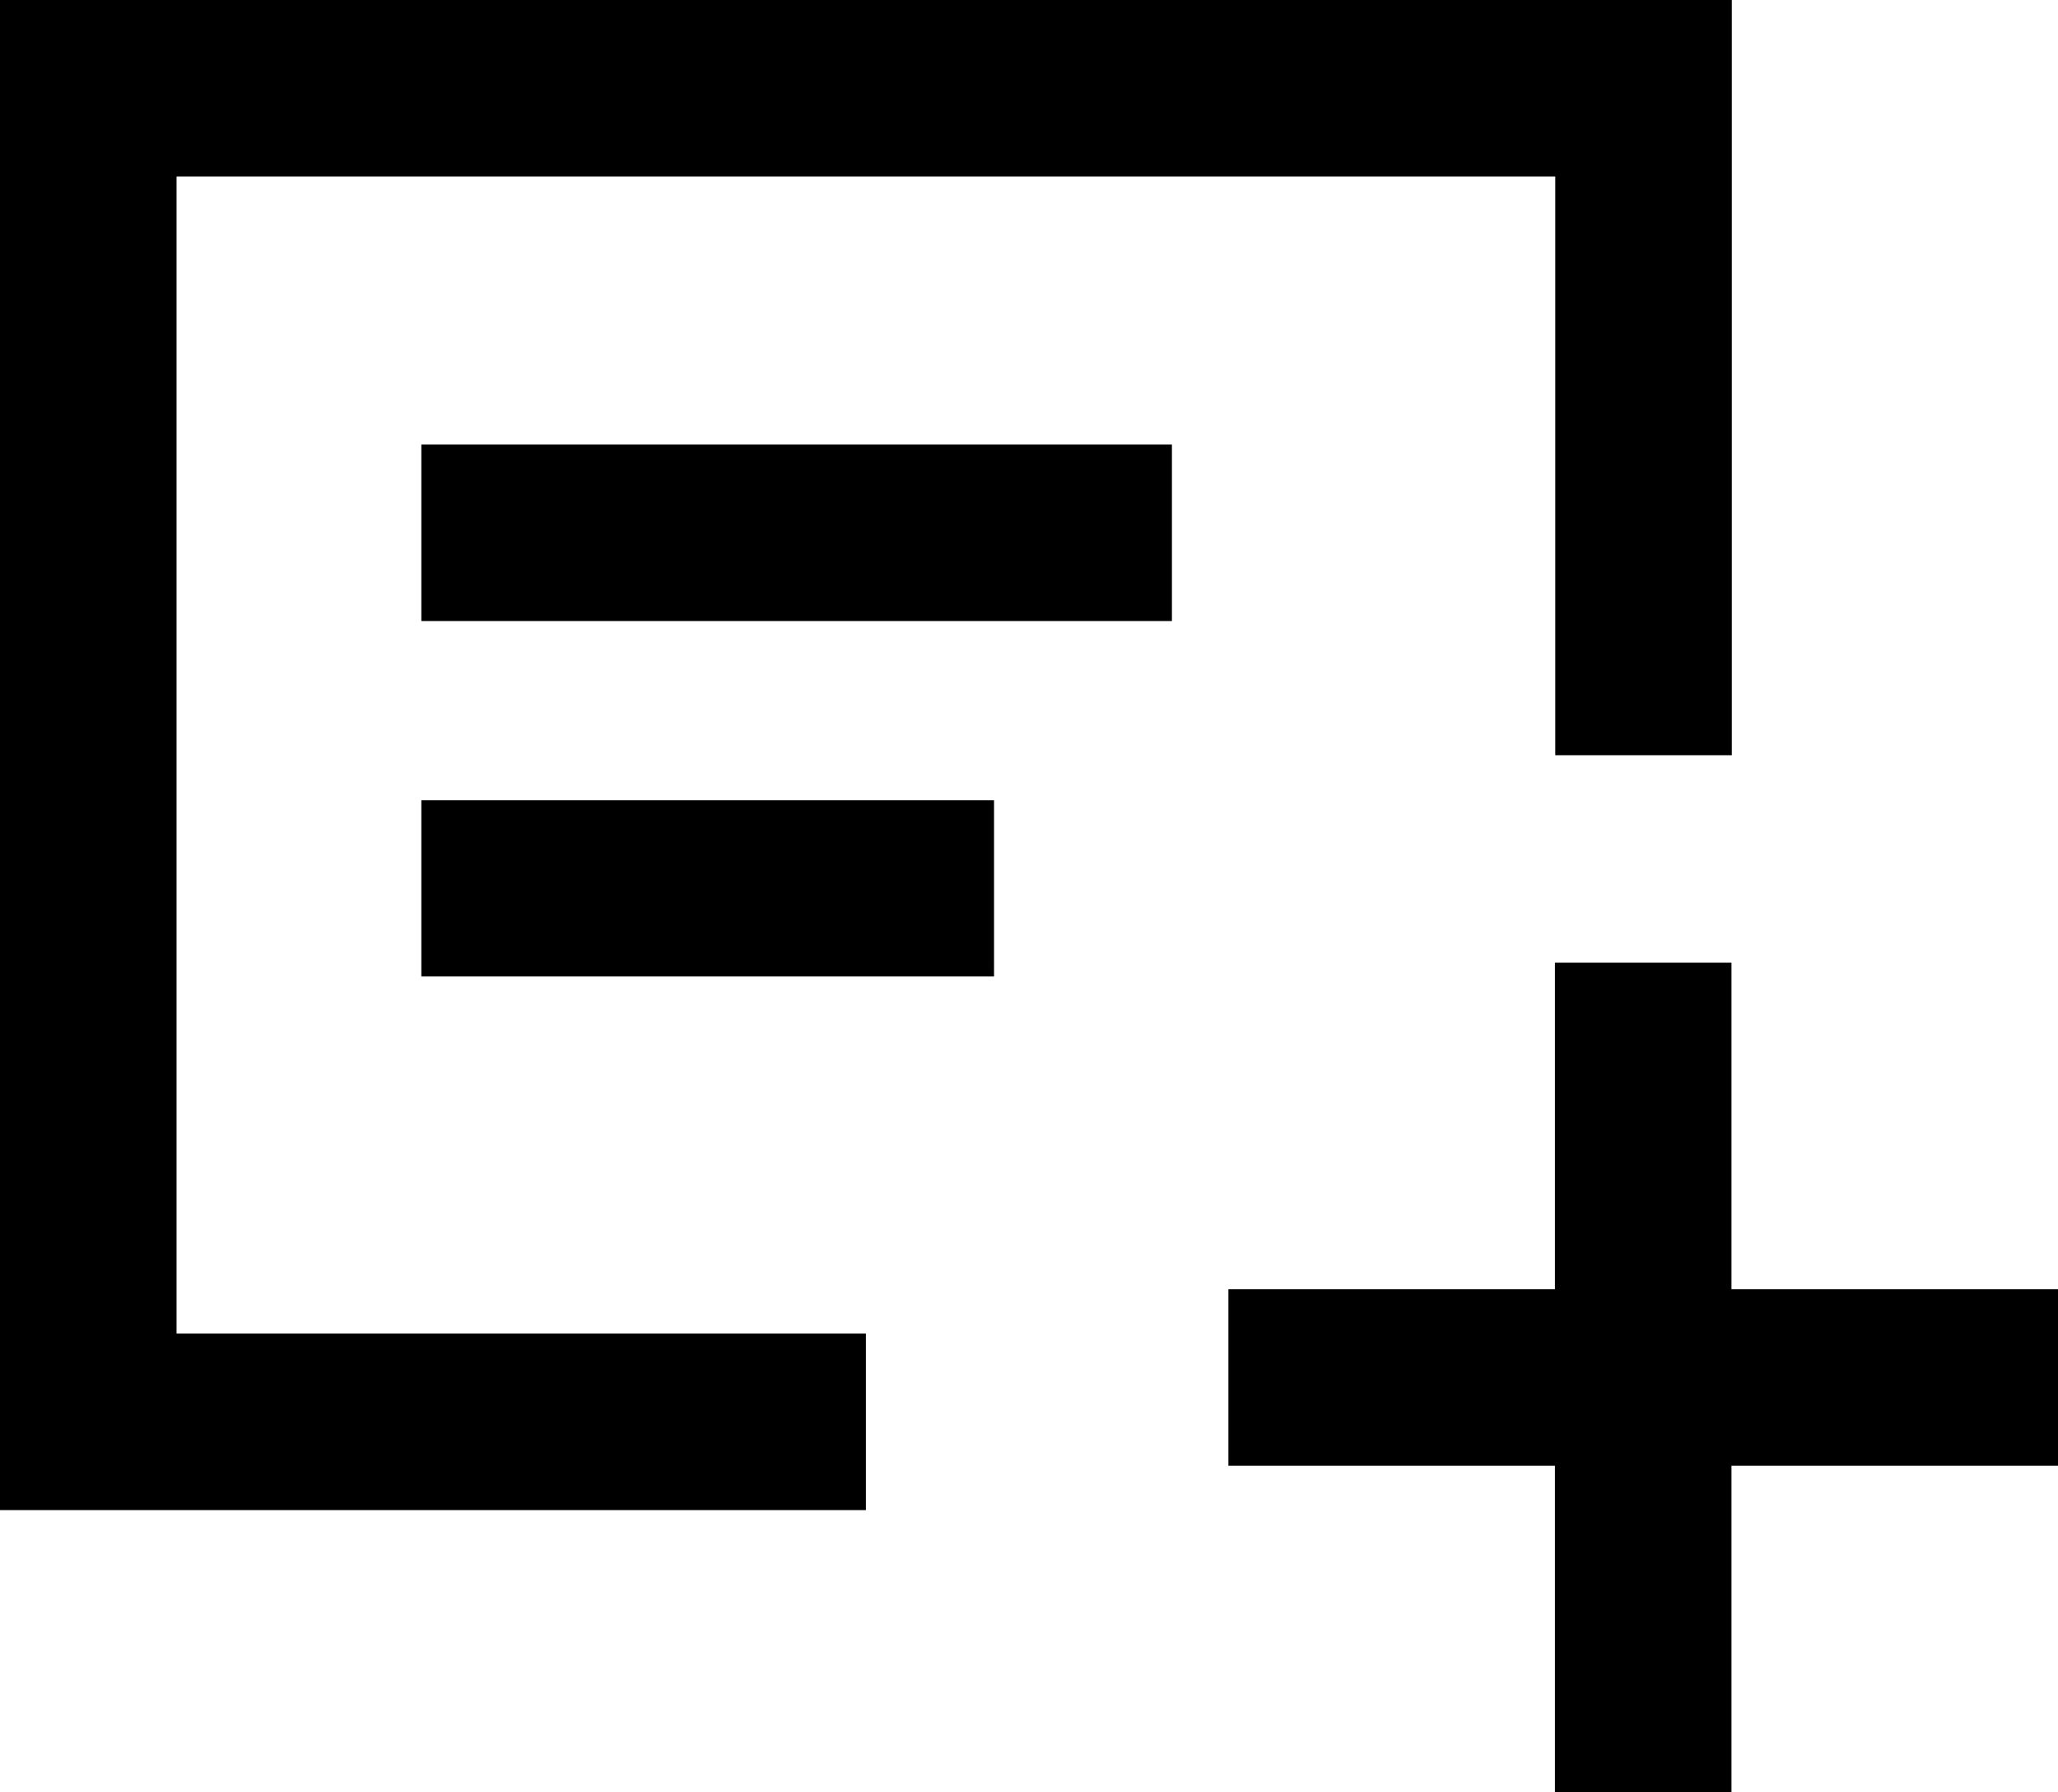 <?xml version="1.0" encoding="utf-8"?>
<!-- Generator: Adobe Illustrator 21.0.2, SVG Export Plug-In . SVG Version: 6.00 Build 0)  -->
<svg version="1.1" id="Forma_1_1_" xmlns="http://www.w3.org/2000/svg" xmlns:xlink="http://www.w3.org/1999/xlink" x="0px" y="0px"
	 viewBox="0 0 612 533" style="enable-background:new 0 0 612 533;" xml:space="preserve">
<style type="text/css">
	.st0{fill-rule:evenodd;clip-rule:evenodd;}
</style>
<g id="Forma_1">
	<g>
		<path class="st0" d="M52.5,52.5h410v172.1h52.5V0H0v449.1h257.5v-52.5h-205V52.5z M514.9,383.4v-97.1h-52.5v97.1h-97.1v52.5h97.1
			V533h52.5v-97.1H612v-52.5H514.9z M125.3,184.7h223.2v-52.5H125.3V184.7z M125.3,290.4h170.3V238H125.3V290.4z"/>
	</g>
</g>
</svg>
